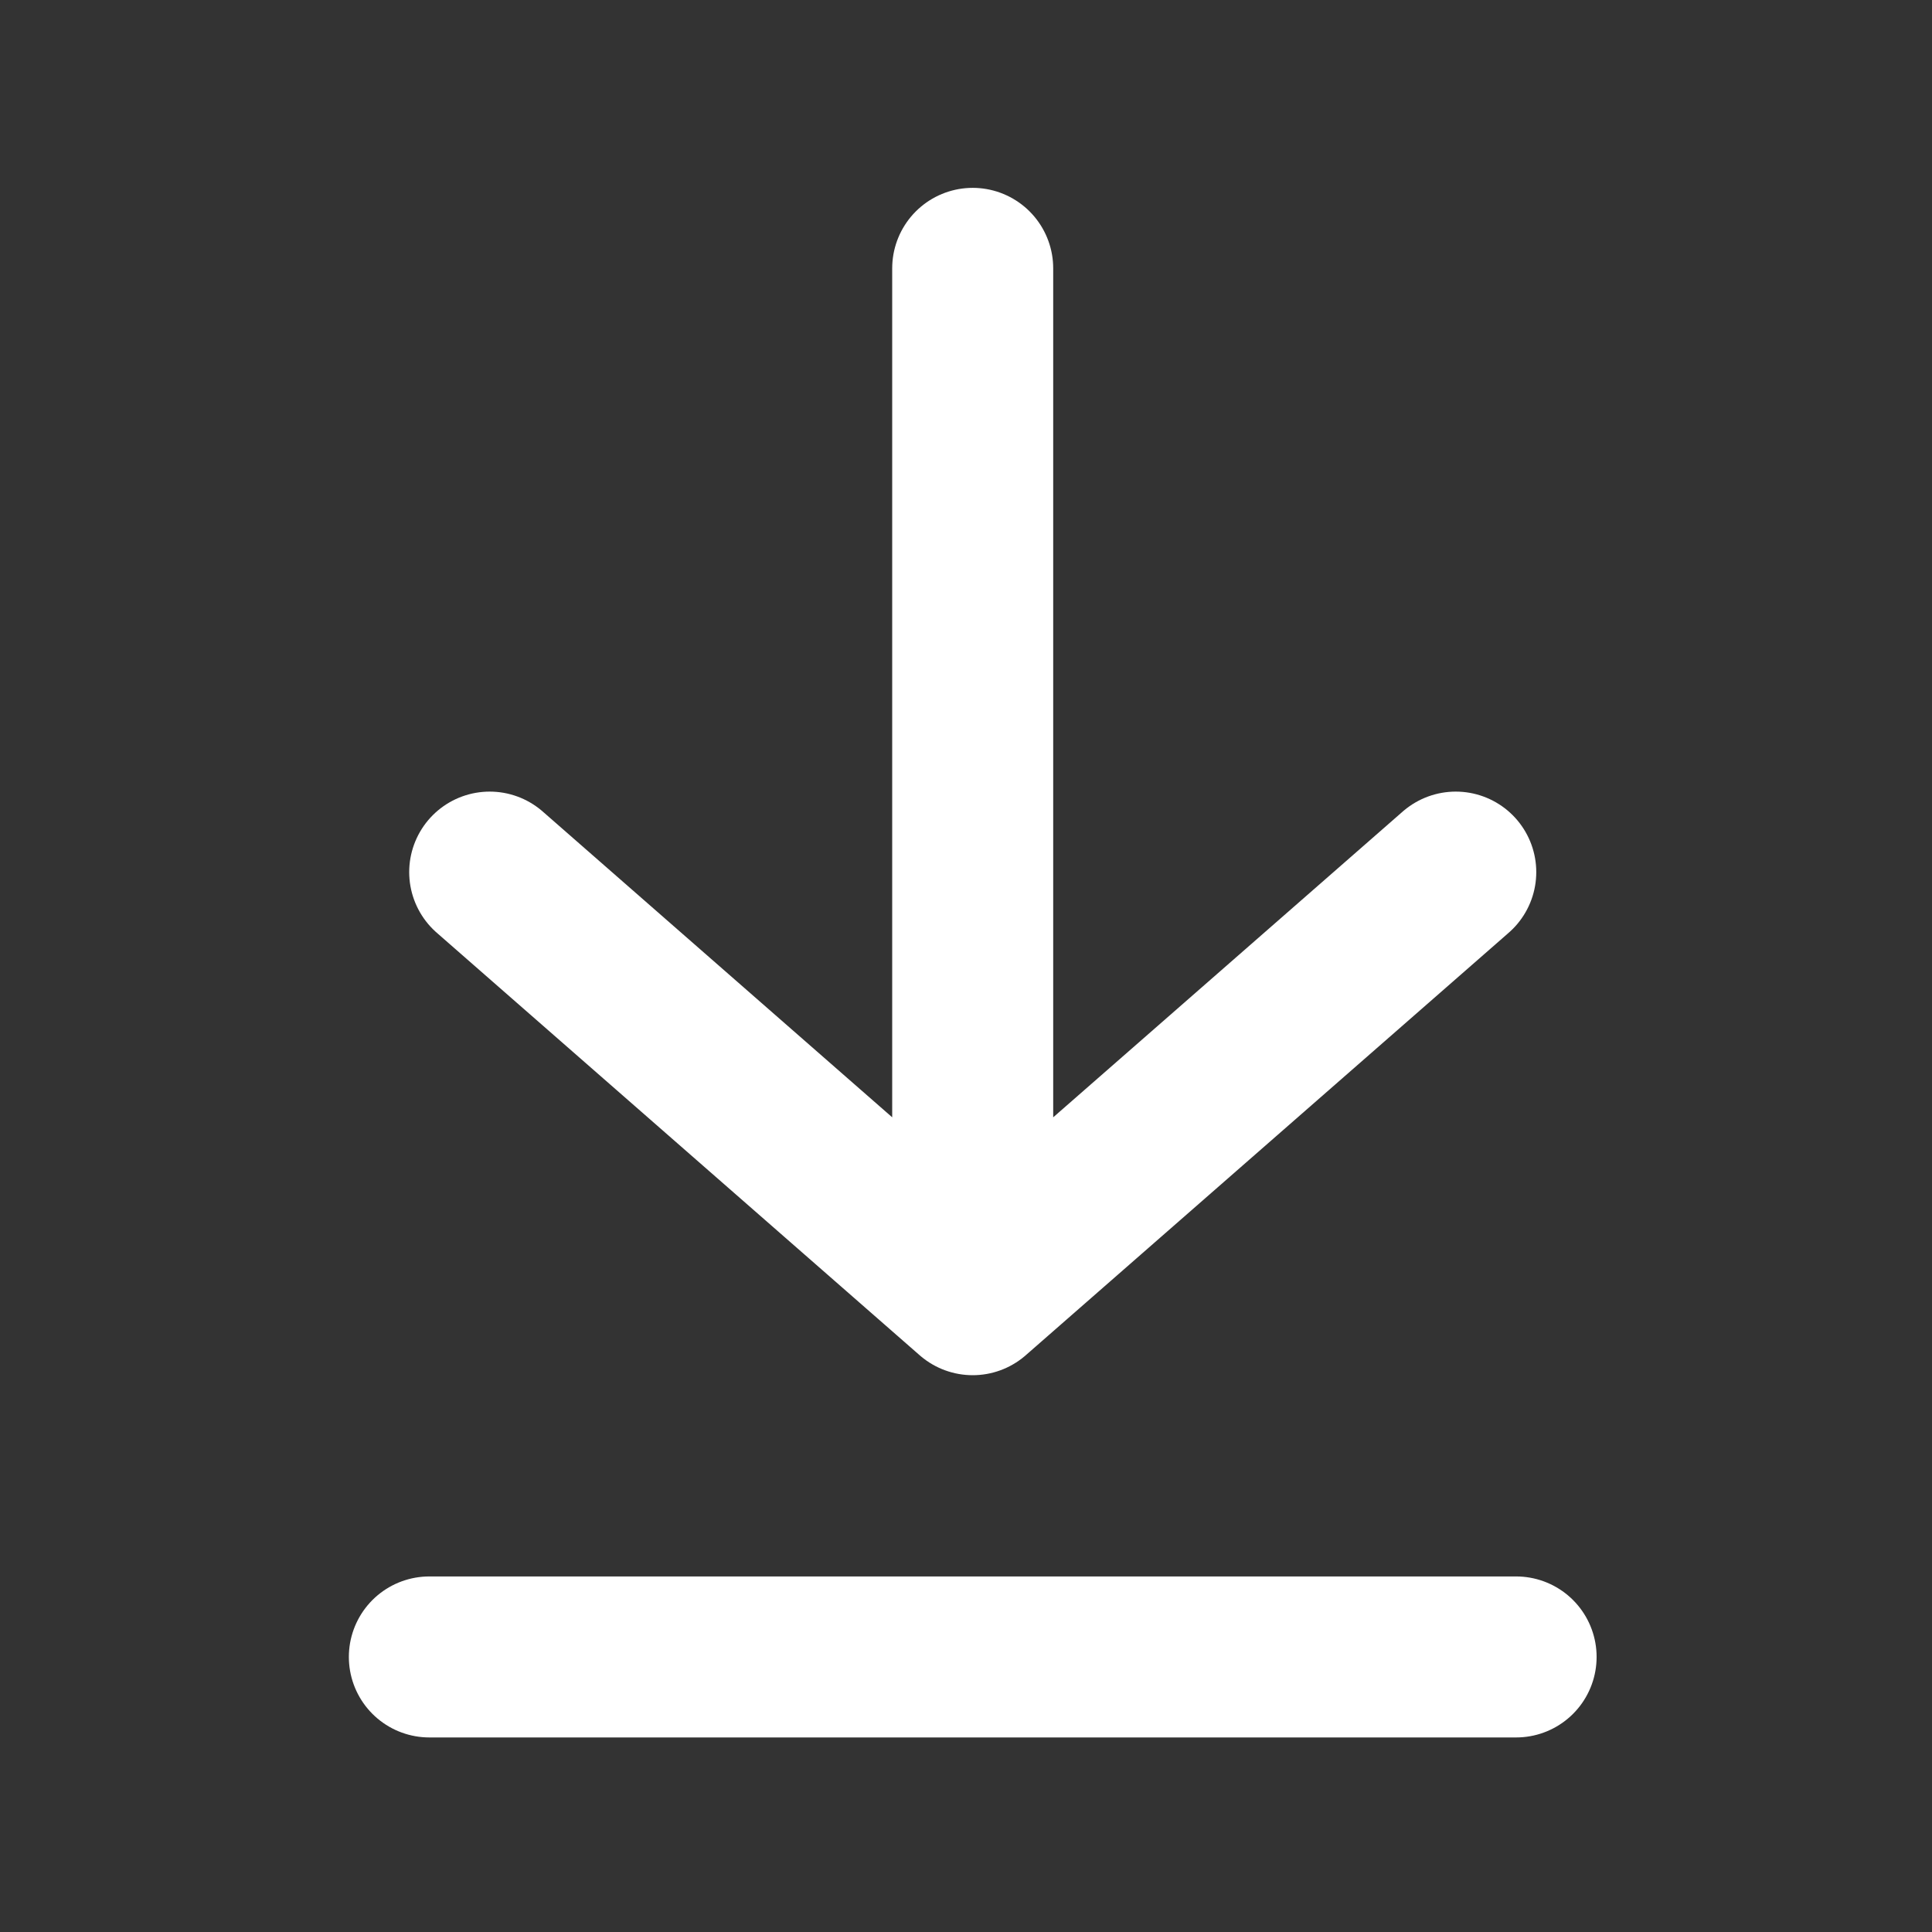 <svg width="30" height="30" viewBox="0 0 30 30" fill="none" xmlns="http://www.w3.org/2000/svg">
<rect x="0" y="0" width="30" height="30" fill="#333333" stroke="none"/>
<path d="M6.667 25.729H23.542M7.604 13.542L15.104 20.104M15.104 20.104L22.605 13.542M15.104 20.104V4.167" stroke="white" stroke-width="2.5" stroke-linecap="round" stroke-linejoin="round"/>
</svg>
